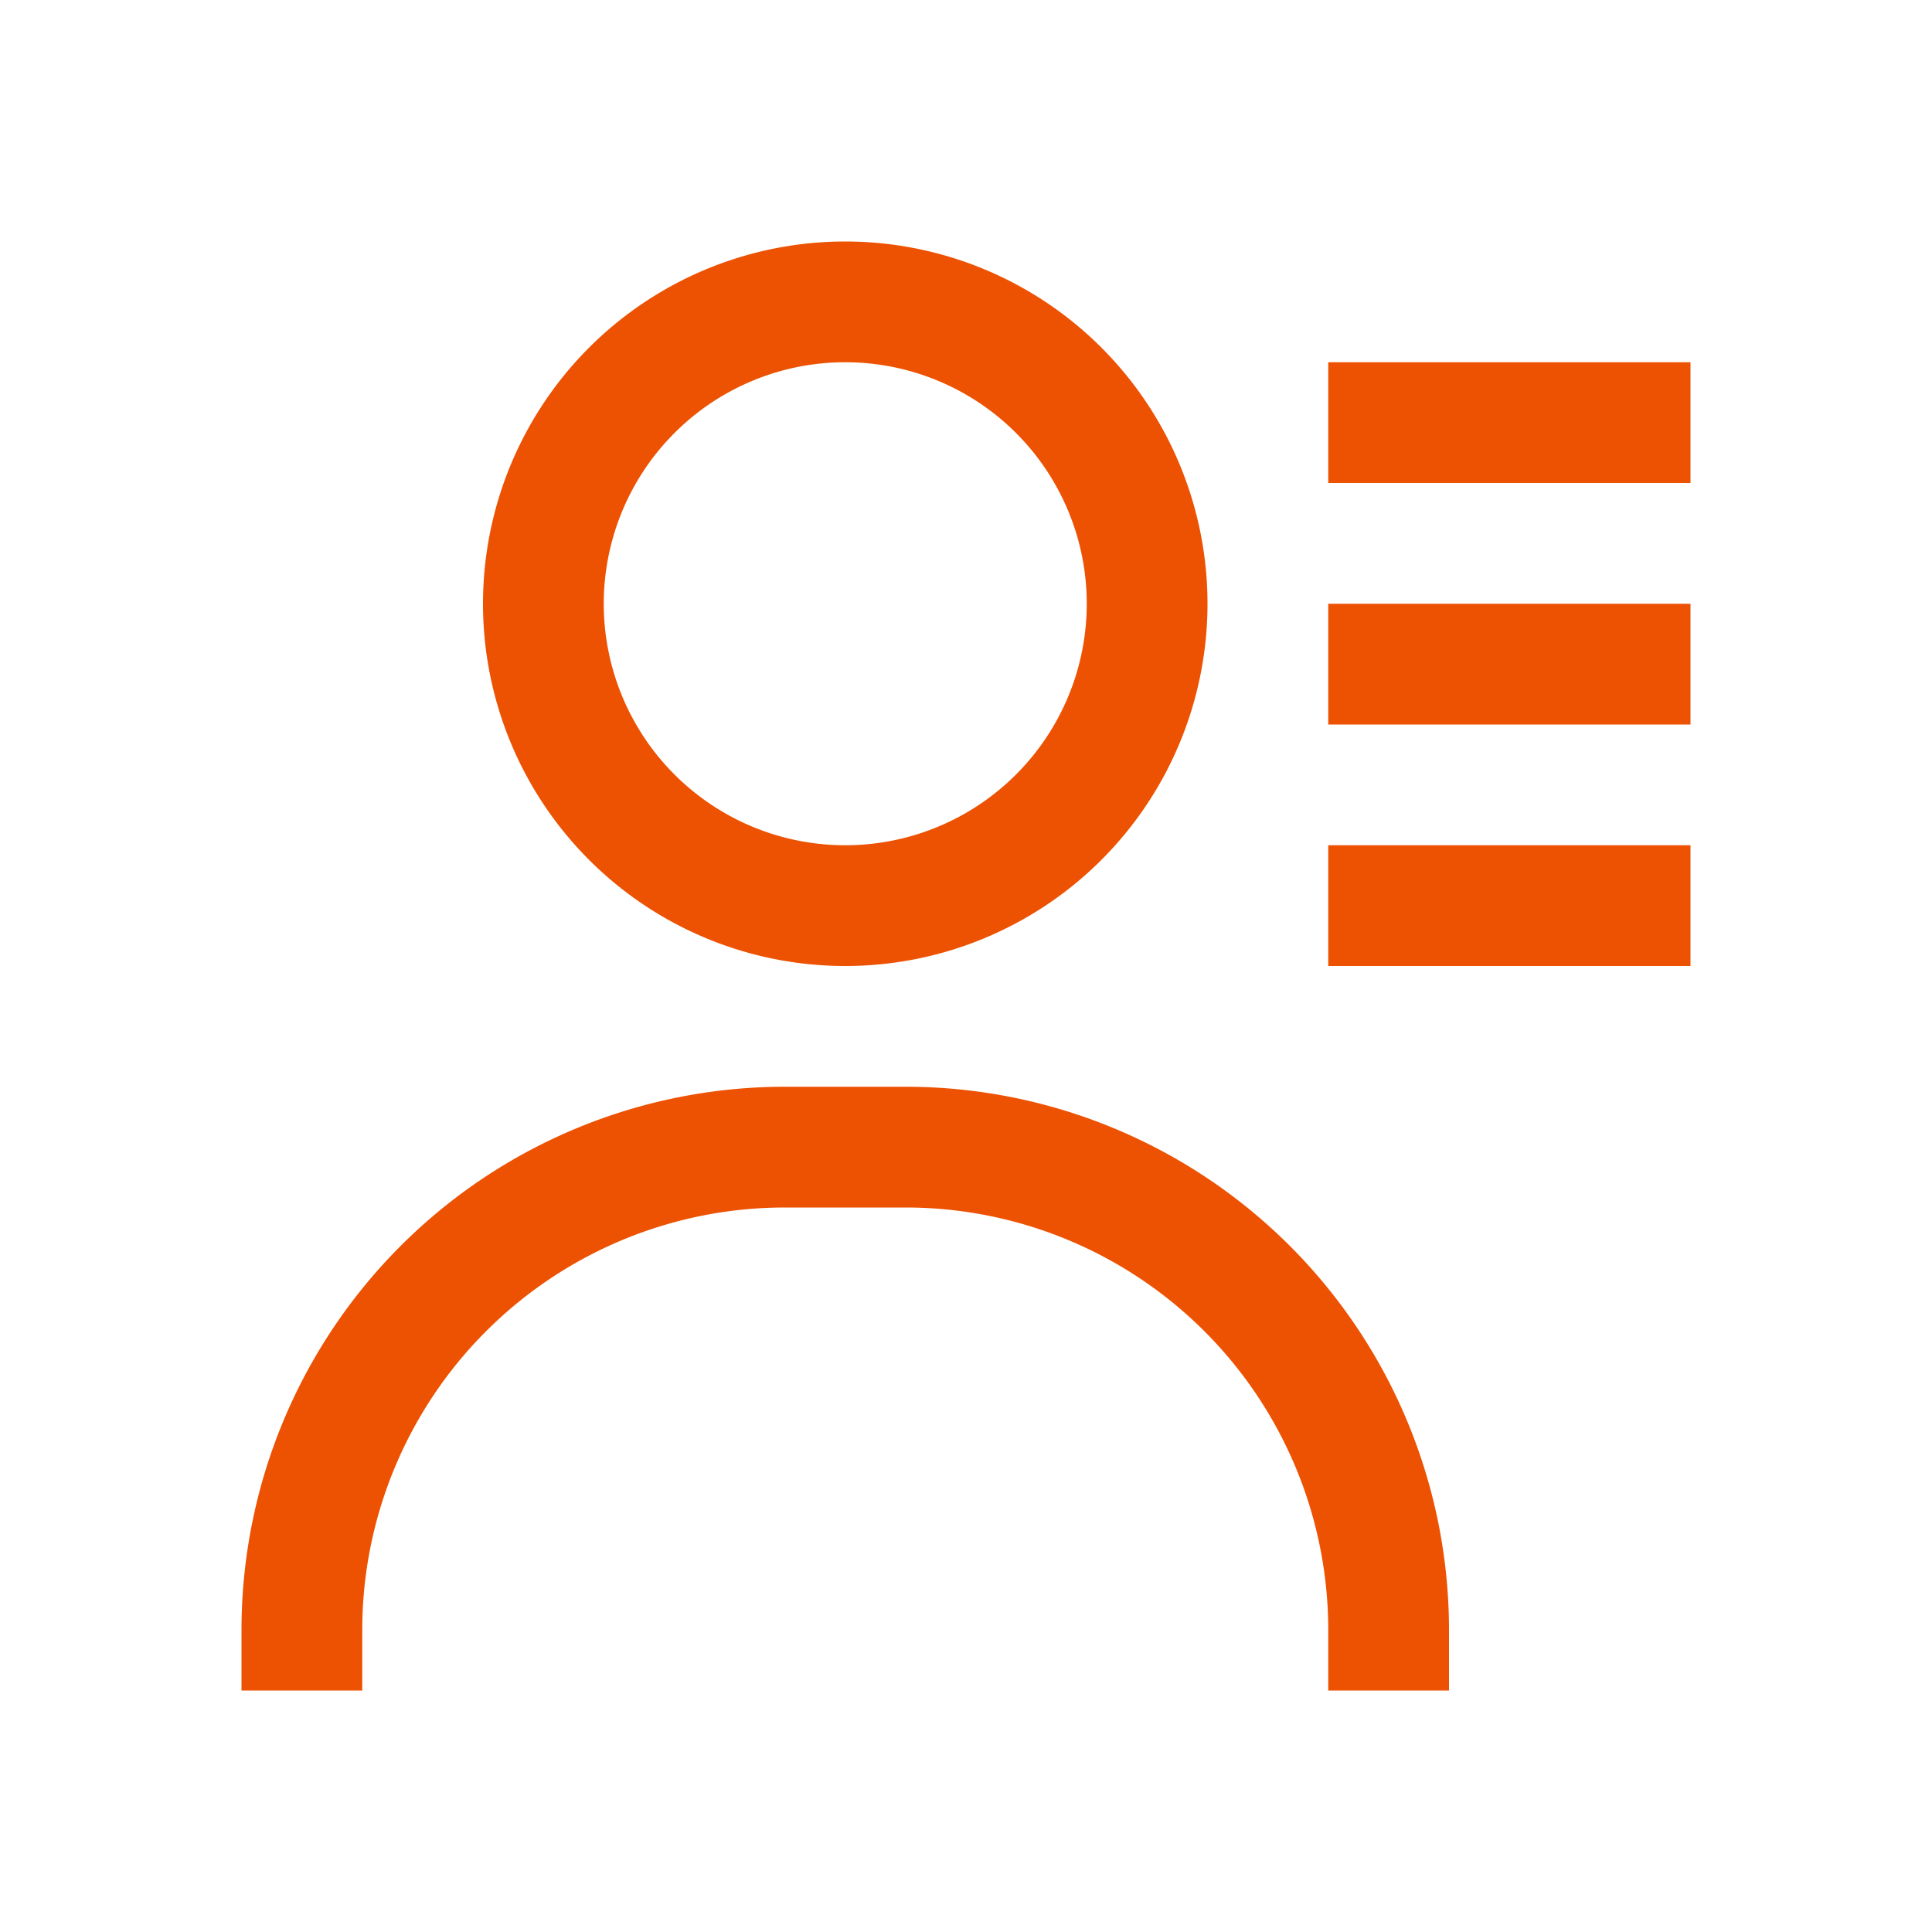 <svg xmlns="http://www.w3.org/2000/svg" width="28" height="28" viewBox="0 0 16 16"><path fill="none" stroke="#ed5102" stroke-linejoin="round" d="M11 5.5h3m-3 2h3m-3-4h3M2.5 14v-.5a4 4 0 0 1 4-4h1a4 4 0 0 1 4 4v.5m-2-9a2.5 2.5 0 1 1-5 0a2.5 2.5 0 0 1 5 0Z" stroke-width="1"/></svg>